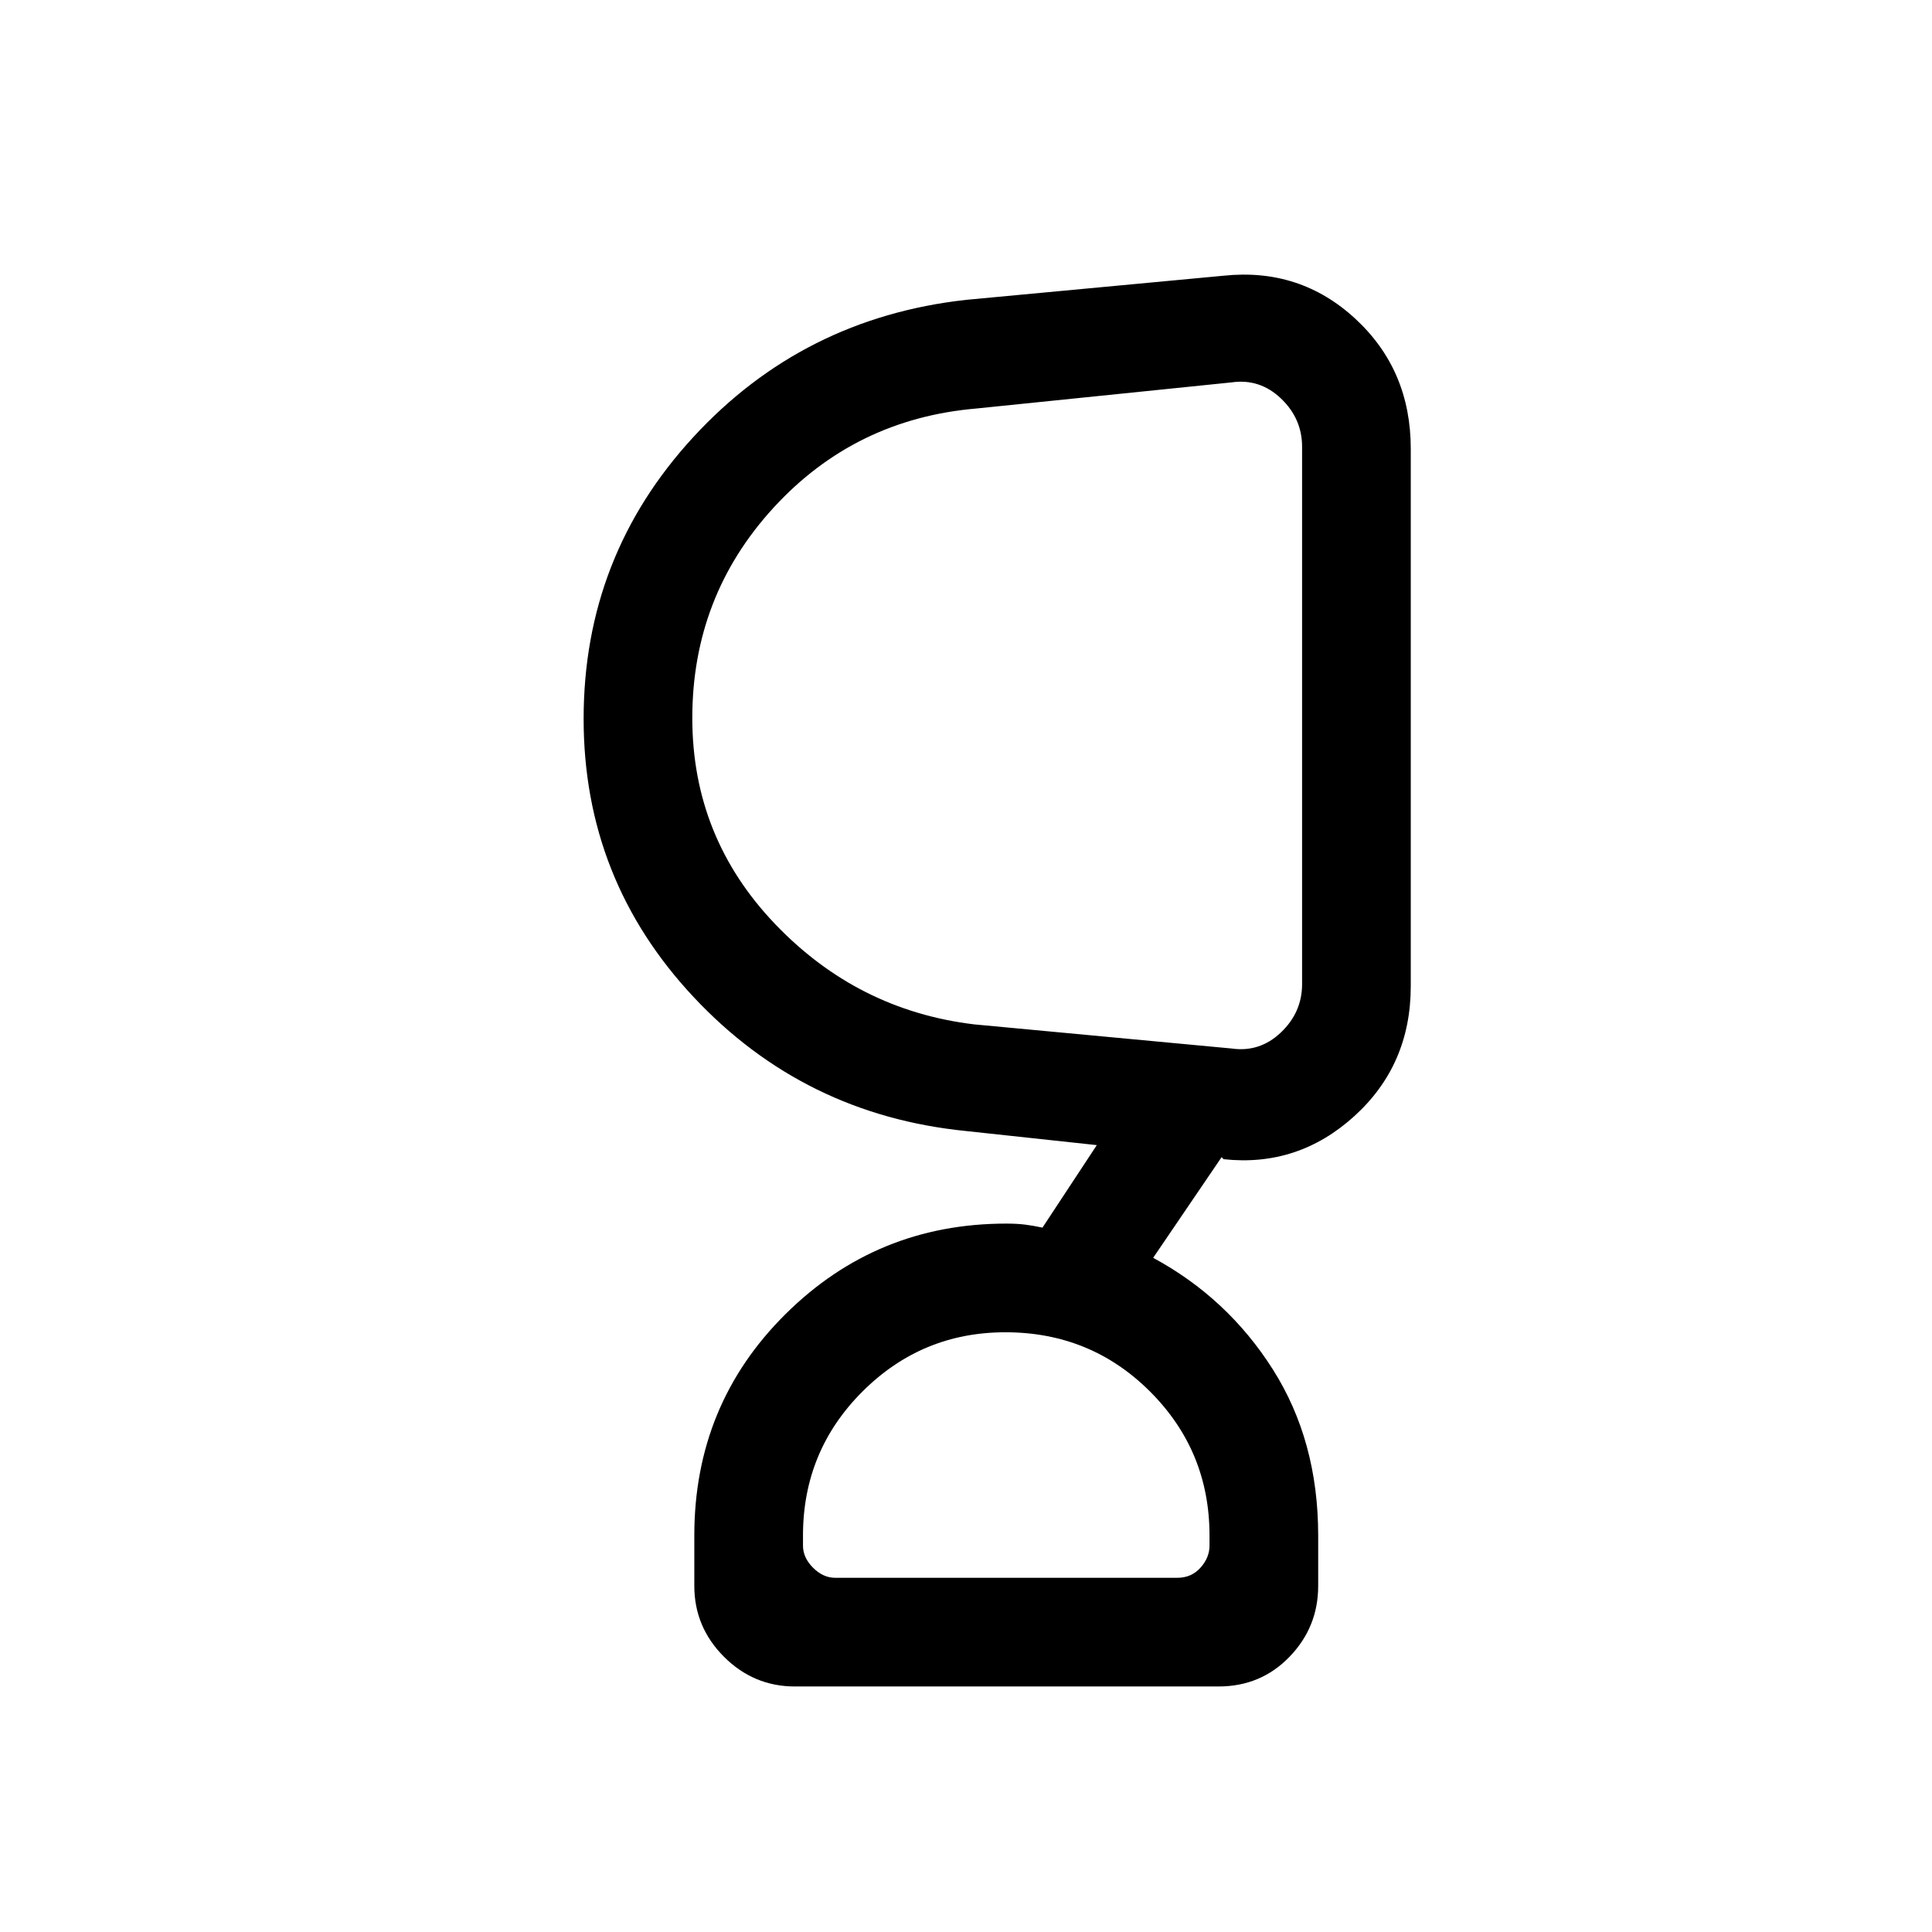 <svg xmlns="http://www.w3.org/2000/svg" height="24" viewBox="0 -960 960 960" width="24"><path d="M499.58-298q-41.58 0-71.08 29.5T399-197v5q0 6 5 11t11 5h170q7 0 11.5-5t4.5-11v-5q0-42-29.5-71.5T499.58-298ZM344-603.22Q344-544 385-501t99 50l128 12q14 2 24.5-8t10.5-24v-267q0-14-10.5-24t-24.5-8l-127 13q-60.17 5.19-100.59 49.23Q344-663.72 344-603.22ZM395-122q-20.5 0-35.25-14.75T345-172v-25q0-65.1 45.34-110.05Q435.67-352 500-352q5.35 0 9.34.5T518-350l27-41-65-7q-80.48-8.06-135.24-66.46Q290-522.86 290-602.82q0-80.79 54.5-139.98Q399-802 480-811l128-12q38-4 65.5 21.43T701-737v267q0 39.14-28 64.57Q645-380 608-384l-1-1-34 50q37 20 59.5 55.5T655-197v25q0 20.5-14.25 35.25Q626.51-122 605.44-122H395Zm252-483ZM500-176Z"/></svg>